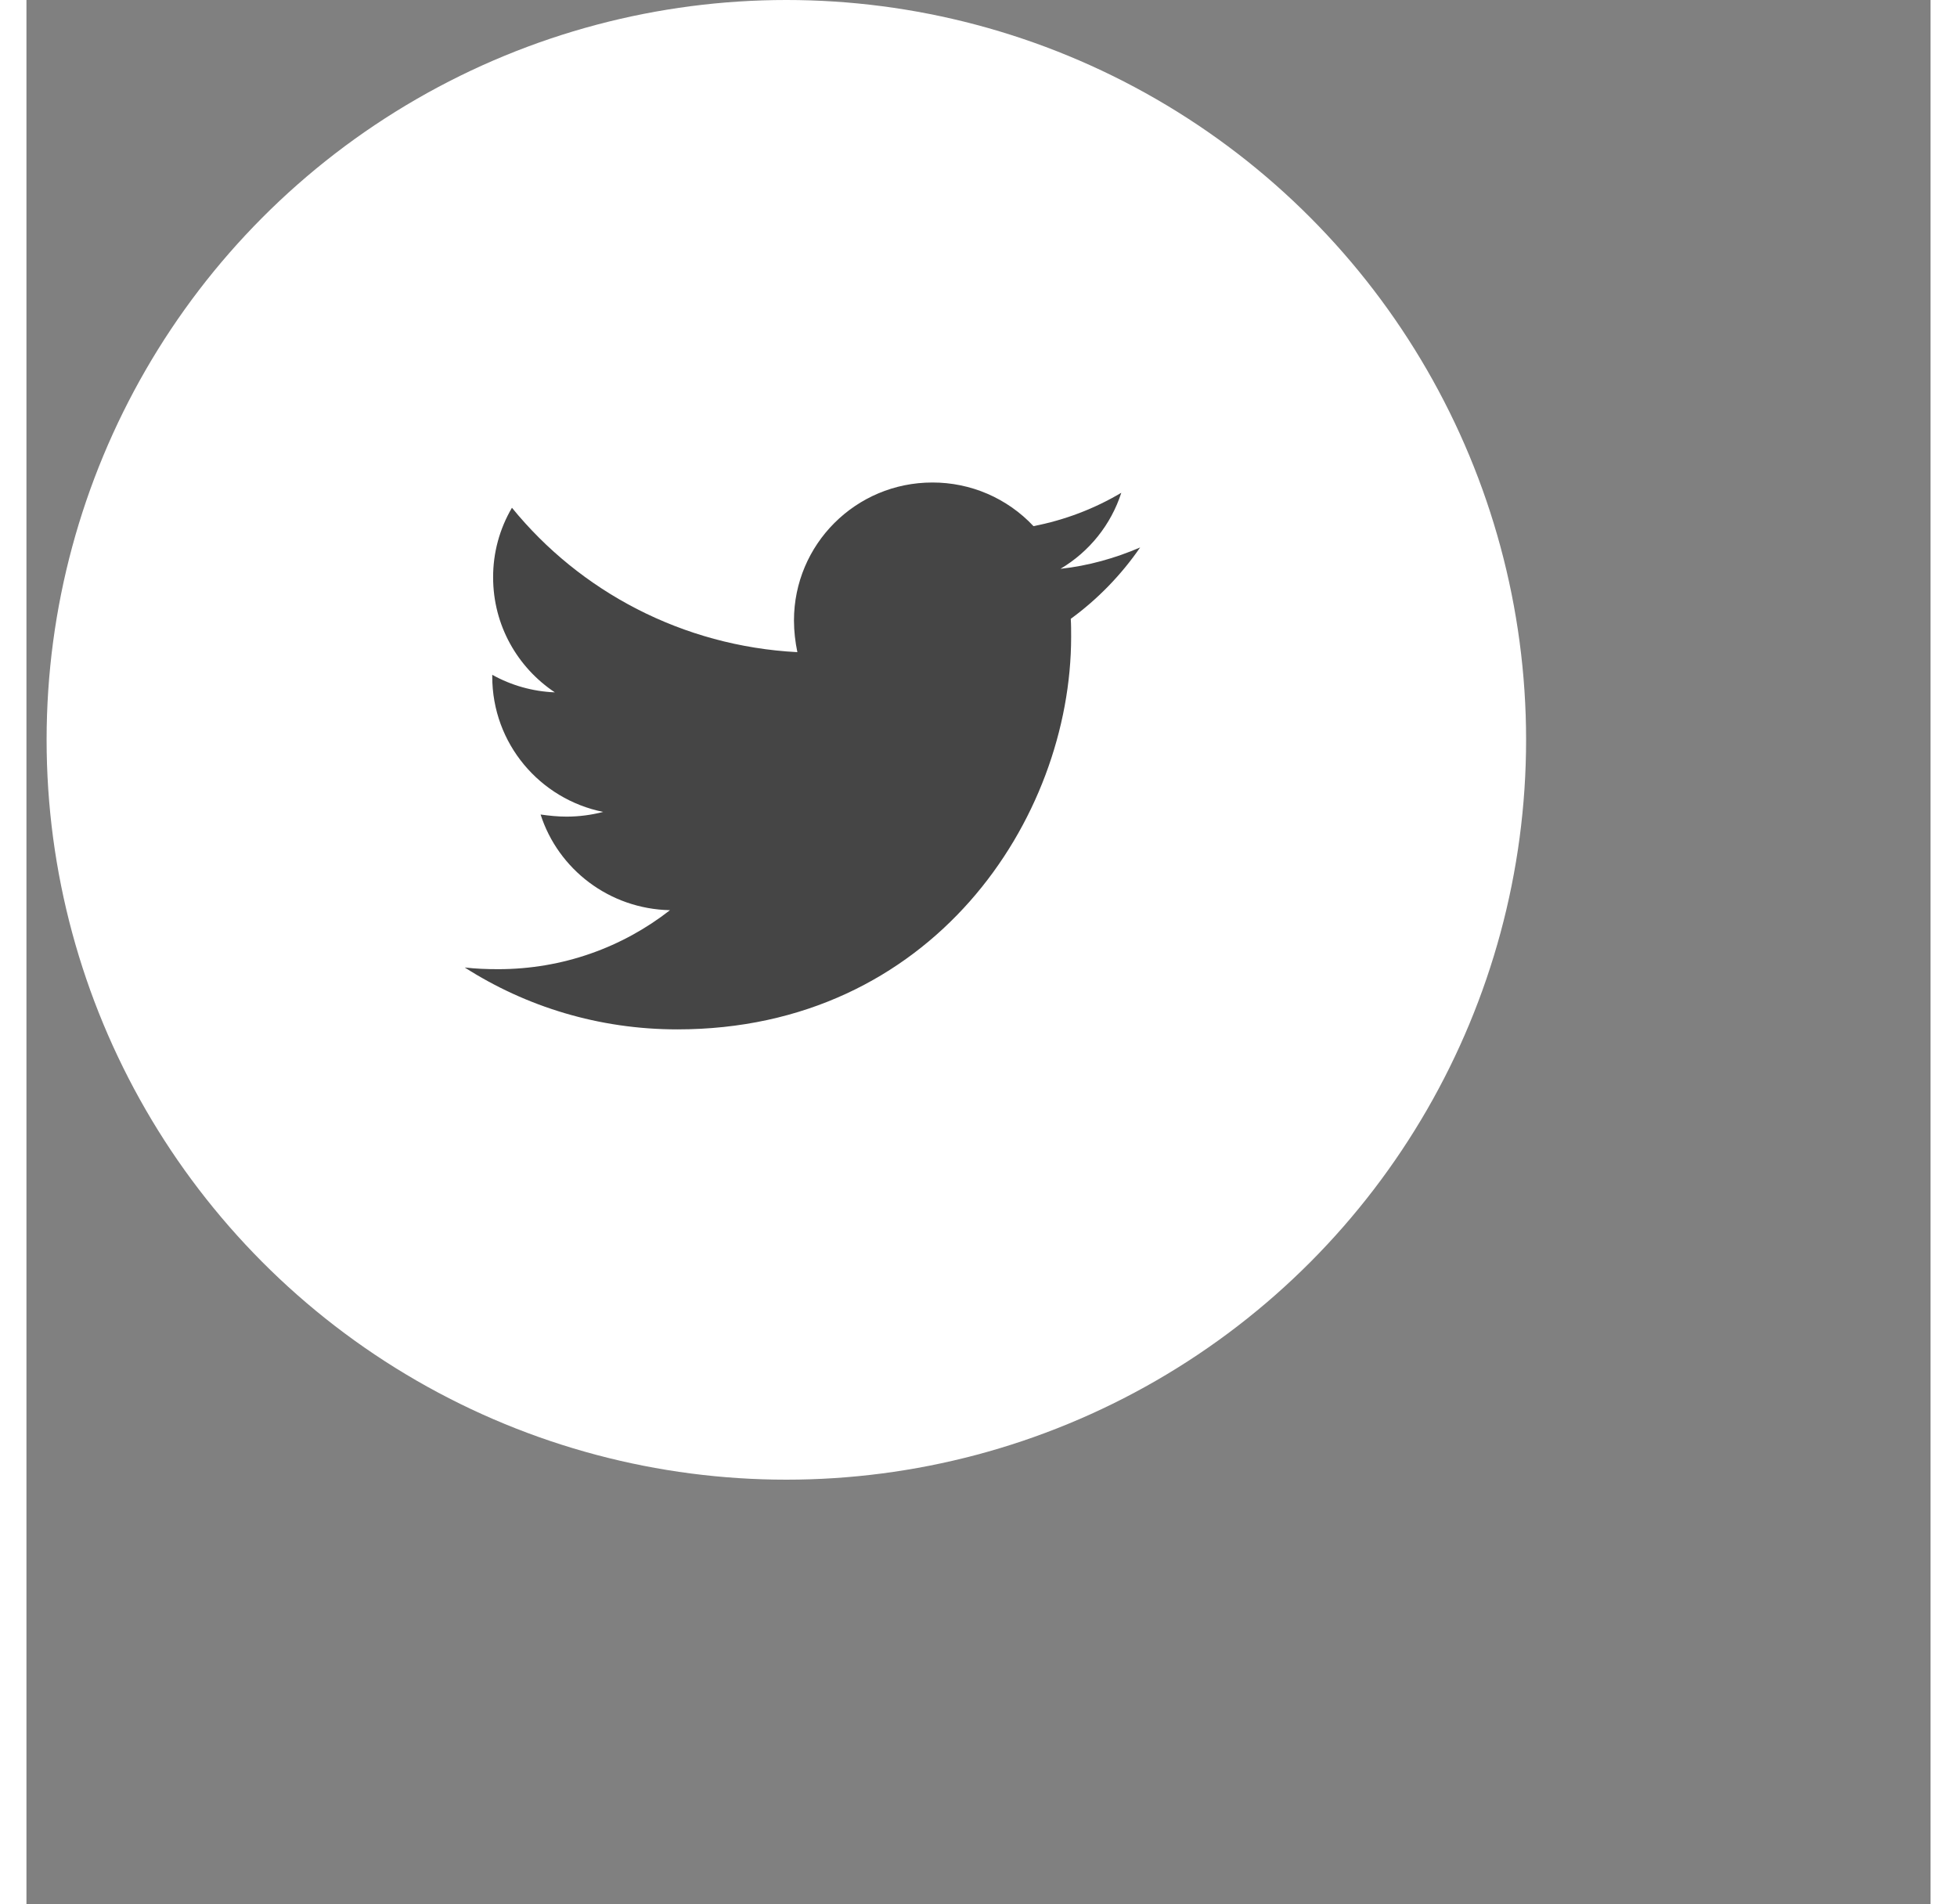<svg width="37" height="36" viewBox="0 0 46 46" fill="none" xmlns="http://www.w3.org/2000/svg">
<rect x="0" y="0" width="46" height="46" fill="#808080" stroke="none"/>
<ellipse cx="18.358" cy="17.871" rx="17.871" ry="17.871" fill="white"/>
<path d="M26.905 13.224C26.305 13.482 25.652 13.668 24.98 13.74C25.678 13.327 26.201 12.674 26.45 11.903C25.795 12.292 25.077 12.564 24.328 12.709C24.016 12.375 23.637 12.11 23.217 11.928C22.797 11.747 22.343 11.654 21.885 11.655C20.032 11.655 18.542 13.152 18.542 14.989C18.542 15.247 18.573 15.505 18.624 15.753C15.849 15.608 13.374 14.287 11.729 12.265C11.429 12.775 11.272 13.356 11.274 13.947C11.274 15.104 11.864 16.124 12.765 16.724C12.234 16.703 11.716 16.558 11.253 16.3V16.341C11.253 17.961 12.402 19.303 13.933 19.612C13.646 19.687 13.35 19.725 13.053 19.726C12.835 19.726 12.629 19.704 12.421 19.675C12.845 20.996 14.079 21.955 15.547 21.986C14.398 22.883 12.959 23.411 11.396 23.411C11.115 23.411 10.857 23.401 10.588 23.37C12.07 24.317 13.829 24.865 15.724 24.865C21.873 24.865 25.238 19.788 25.238 15.382C25.238 15.237 25.238 15.092 25.229 14.948C25.88 14.473 26.45 13.885 26.905 13.224Z" fill="#454545"/>
</svg>
